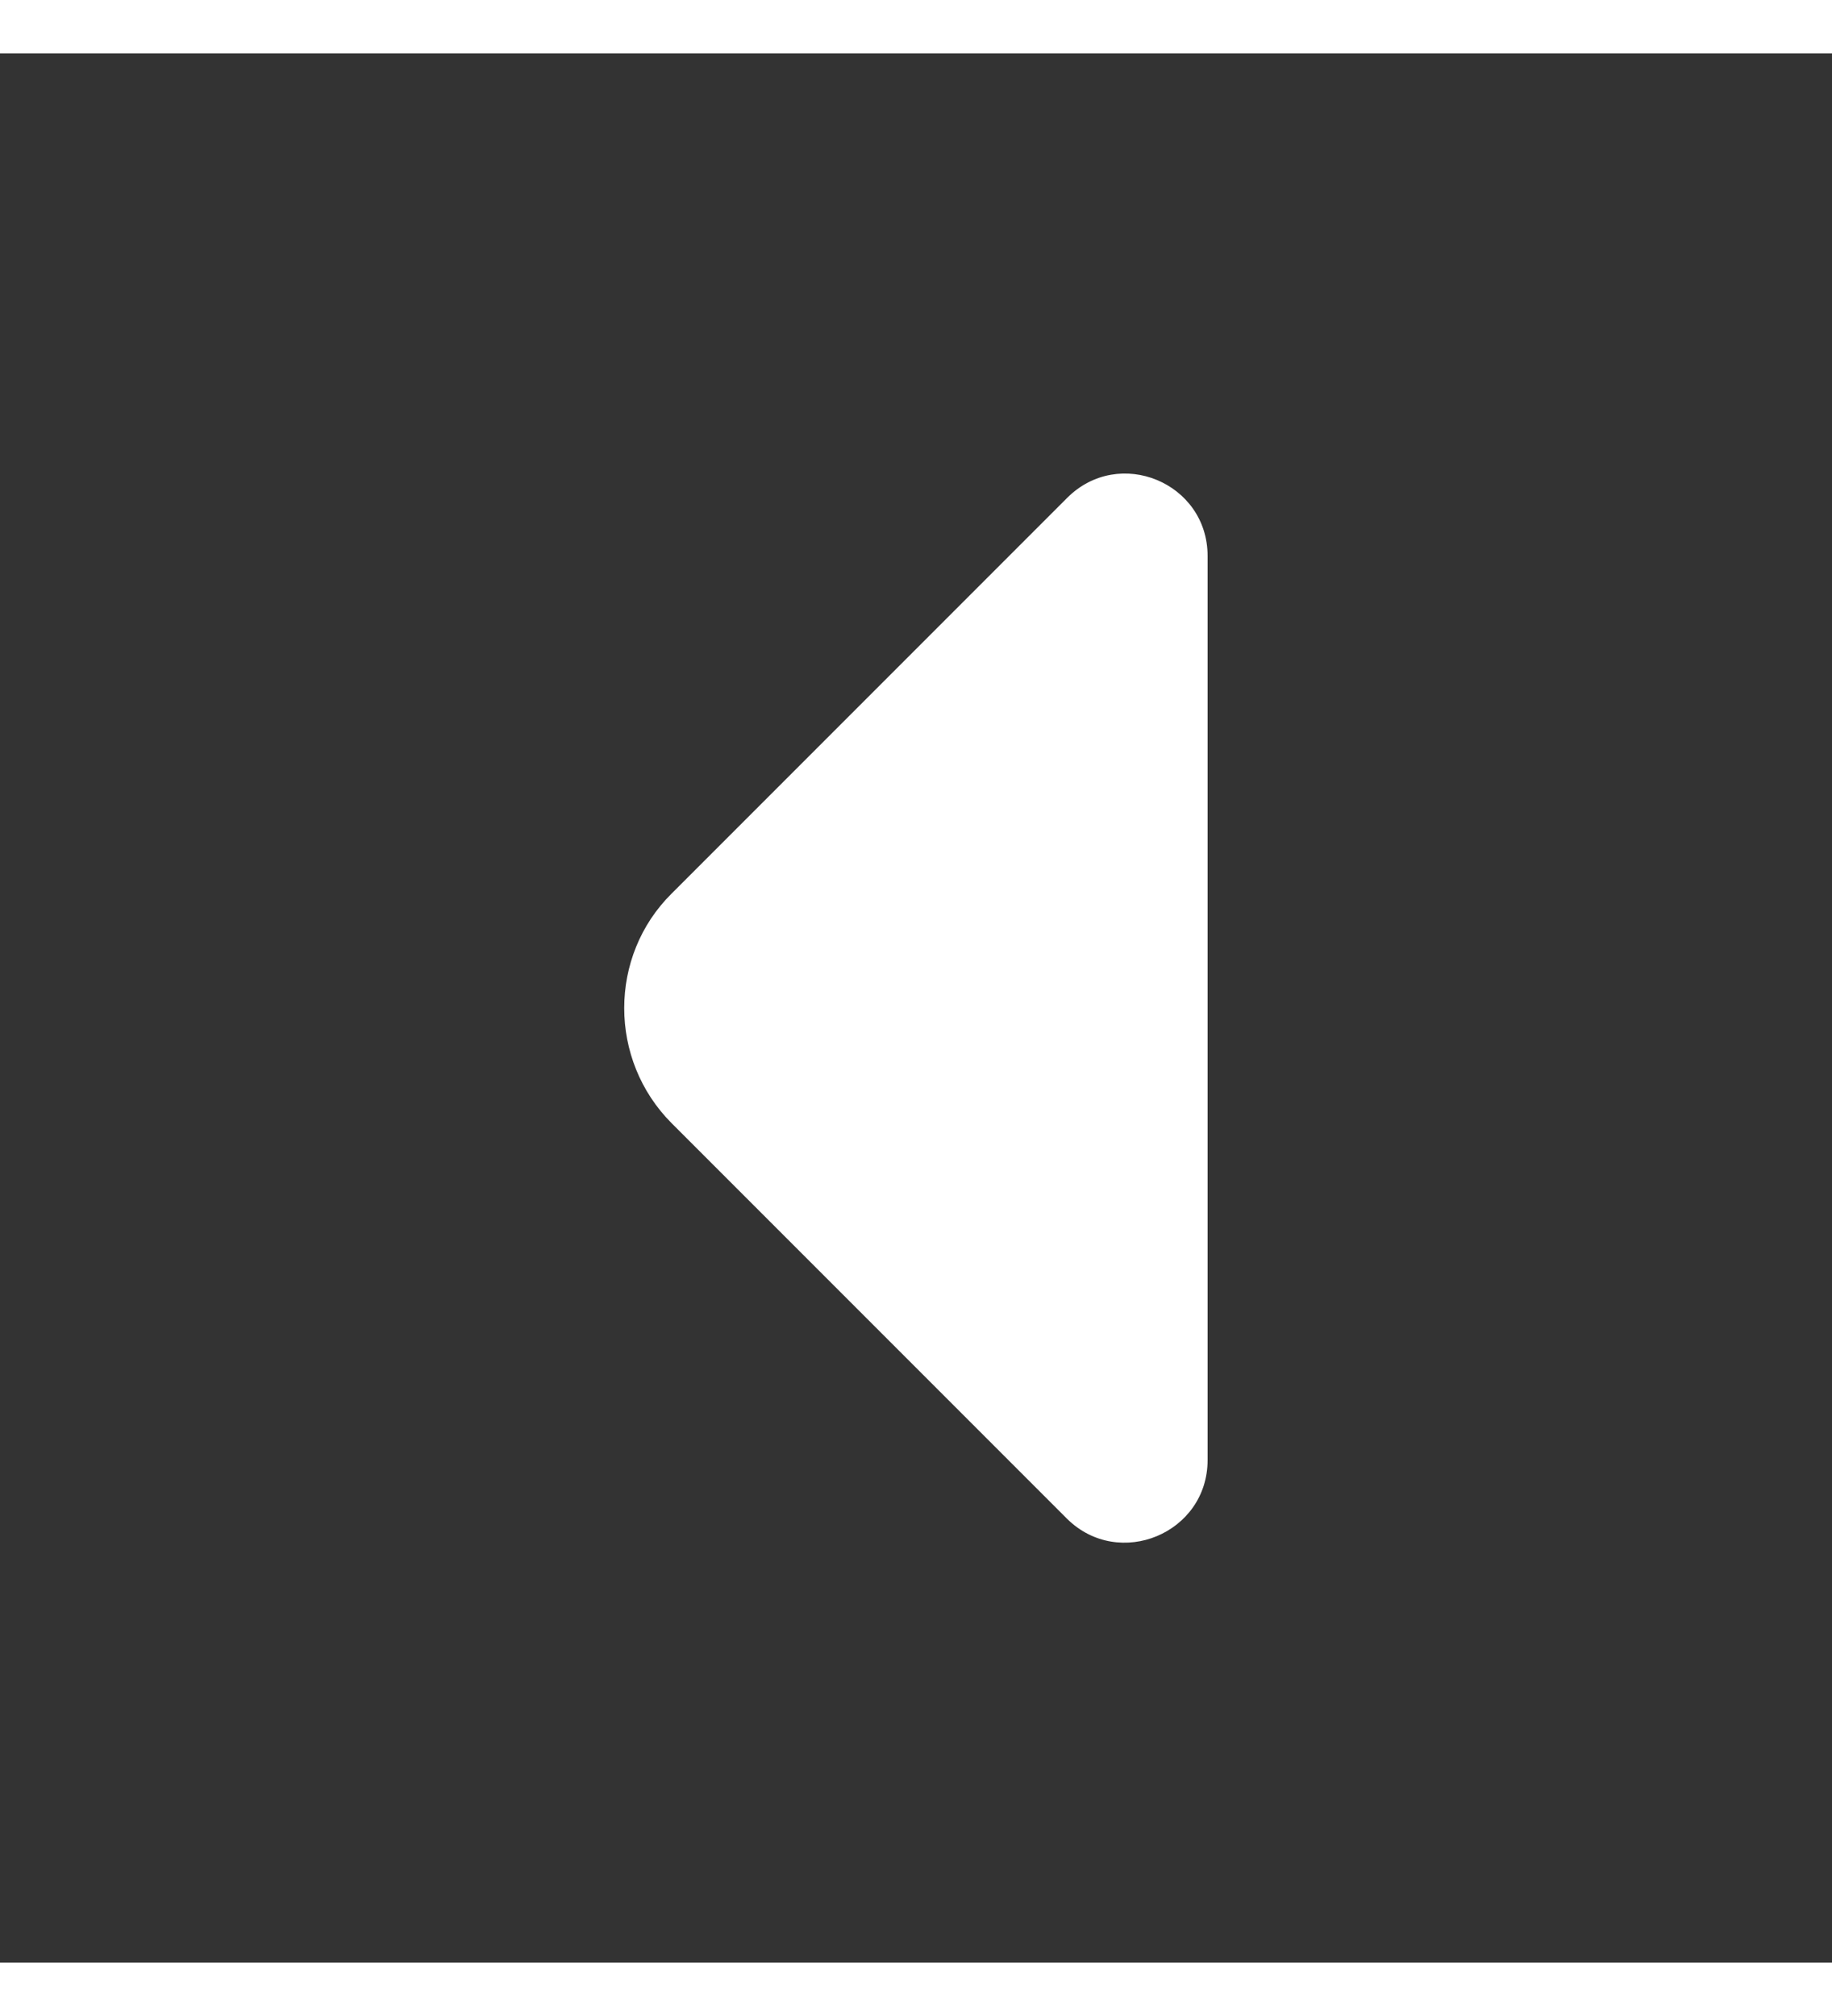 <svg width="20" height="22" viewBox="0 0 24 25" fill="none" xmlns="http://www.w3.org/2000/svg">
<rect x="0" y="0" width="24" height="25" fill="#333333" stroke="none"/>
<path d="M8.8 14.01L10.77 15.98L13.98 19.19C14.66 19.86 15.82 19.38 15.82 18.42L15.82 12.19L15.82 6.58C15.82 5.62 14.66 5.14 13.98 5.82L8.8 11C7.97 11.82 7.97 13.18 8.8 14.01Z" fill="white"/>
</svg>
